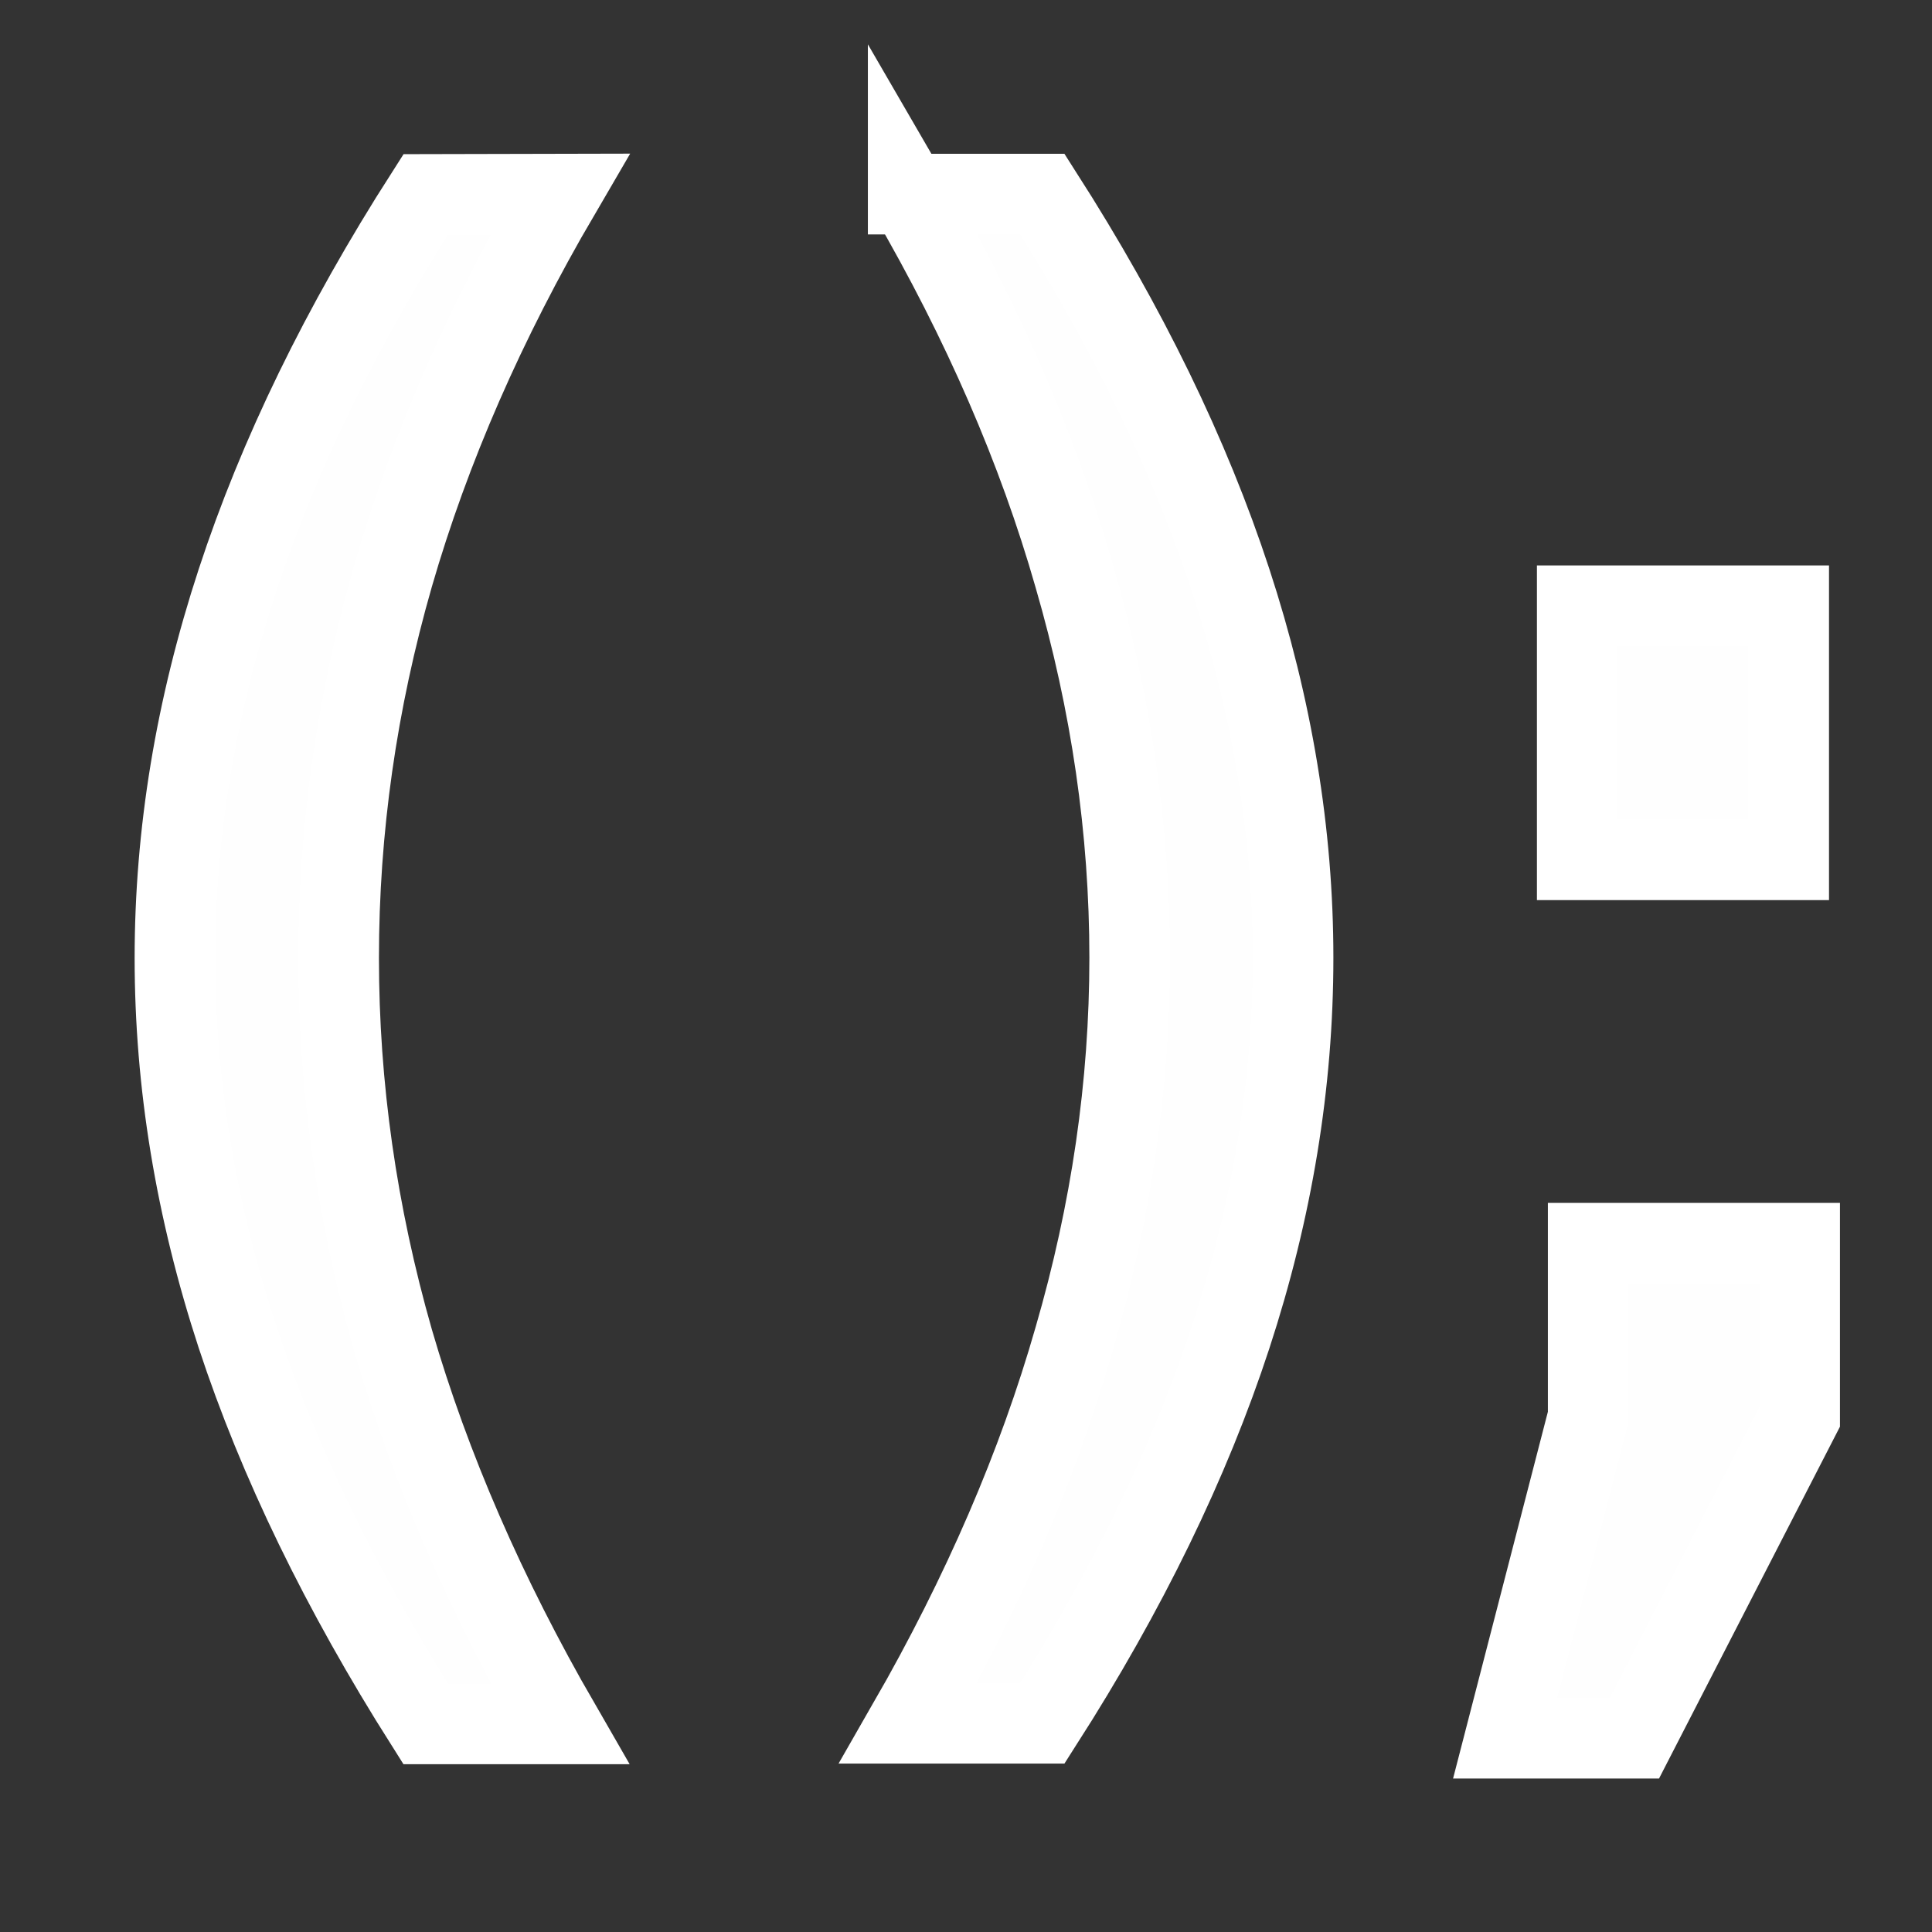 <?xml version="1.0" encoding="UTF-8" standalone="no"?>
<!-- Created with Inkscape (http://www.inkscape.org/) -->

<svg
   xmlns:dc="http://purl.org/dc/elements/1.1/"
   xmlns:cc="http://creativecommons.org/ns#"
   xmlns:rdf="http://www.w3.org/1999/02/22-rdf-syntax-ns#"
   xmlns:svg="http://www.w3.org/2000/svg"
   xmlns="http://www.w3.org/2000/svg"
   xmlns:sodipodi="http://sodipodi.sourceforge.net/DTD/sodipodi-0.dtd"
   xmlns:inkscape="http://www.inkscape.org/namespaces/inkscape"
   width="24"
   height="24"
   viewBox="0 0 6.35 6.35"
   version="1.1"
   id="svg8"
   inkscape:version="0.92.2 2405546, 2018-03-11"
   sodipodi:docname="code.svg">
  <rect x="0" y="0" width="6.35" height="6.35" fill="#333333" stroke="none"/>
  <defs
     id="defs2" />
  <sodipodi:namedview
     id="base"
     pagecolor="#1a1a1a"
     bordercolor="#666666"
     borderopacity="1.0"
     inkscape:pageopacity="0"
     inkscape:pageshadow="2"
     inkscape:zoom="0.35"
     inkscape:cx="400"
     inkscape:cy="560"
     inkscape:document-units="mm"
     inkscape:current-layer="text1544"
     showgrid="false"
     units="px">
    <inkscape:grid
       type="xygrid"
       id="grid4518" />
  </sodipodi:namedview>
  <g
     inkscape:label="Layer 1"
     inkscape:groupmode="layer"
     id="layer1"
     transform="translate(0,-290.65)">
    <g
       aria-label="();"
       style="font-style:normal;font-variant:normal;font-weight:normal;font-stretch:normal;font-size:4.233px;line-height:125%;font-family:'Roboto Condensed';-inkscape-font-specification:'Roboto Condensed, ';opacity:1;vector-effect:none;fill:#fefefe;fill-opacity:1;stroke:#ffffff;stroke-width:0.265;stroke-linecap:square;stroke-linejoin:miter;stroke-miterlimit:4;stroke-dasharray:none;stroke-dashoffset:0;stroke-opacity:1;paint-order:markers fill stroke"
       id="text1544">
      <path
         d="m 1.84,291.288 q -0.367,0.628 -0.548,1.254 -0.179,0.623 -0.179,1.257 0,0.631 0.179,1.257 0.182,0.626 0.548,1.26 H 1.399 Q 0.983,295.659 0.779,295.039 0.575,294.416 0.575,293.799 q 0,-0.615 0.204,-1.237 0.204,-0.623 0.62,-1.273 z"
         style="font-style:normal;font-variant:normal;font-weight:normal;font-stretch:normal;font-size:5.644px;font-family:'DejaVu Sans Mono';-inkscape-font-specification:'DejaVu Sans Mono';letter-spacing:0px;fill:#fefefe;fill-opacity:1;stroke:#ffffff;stroke-width:0.265;stroke-miterlimit:4;stroke-dasharray:none;stroke-opacity:1"
         id="path1546"
         inkscape:connector-curvature="0" />
      <path
         d="m 2.985,291.288 h 0.441 q 0.416,0.65 0.62,1.273 0.204,0.623 0.204,1.237 0,0.62 -0.204,1.243 -0.204,0.623 -0.62,1.273 H 2.985 q 0.367,-0.639 0.546,-1.265 0.182,-0.626 0.182,-1.251 0,-0.628 -0.182,-1.254 -0.179,-0.626 -0.546,-1.257 z"
         style="font-style:normal;font-variant:normal;font-weight:normal;font-stretch:normal;font-size:5.644px;font-family:'DejaVu Sans Mono';-inkscape-font-specification:'DejaVu Sans Mono';letter-spacing:0px;fill:#fefefe;fill-opacity:1;stroke:#ffffff;stroke-width:0.265;stroke-miterlimit:4;stroke-dasharray:none;stroke-opacity:1"
         id="path1548"
         inkscape:connector-curvature="0" />
      <path
         d="m 5.22,294.736 h 0.695 v 0.571 l -0.543,1.056 H 4.947 l 0.273,-1.056 z m -0.036,-2.095 h 0.695 v 0.835 H 5.184 Z"
         style="font-style:normal;font-variant:normal;font-weight:normal;font-stretch:normal;font-size:5.644px;font-family:'DejaVu Sans Mono';-inkscape-font-specification:'DejaVu Sans Mono';letter-spacing:0px;fill:#fefefe;fill-opacity:1;stroke:#ffffff;stroke-width:0.265;stroke-miterlimit:4;stroke-dasharray:none;stroke-opacity:1"
         id="path1550"
         inkscape:connector-curvature="0" />
    </g>
  </g>
</svg>
